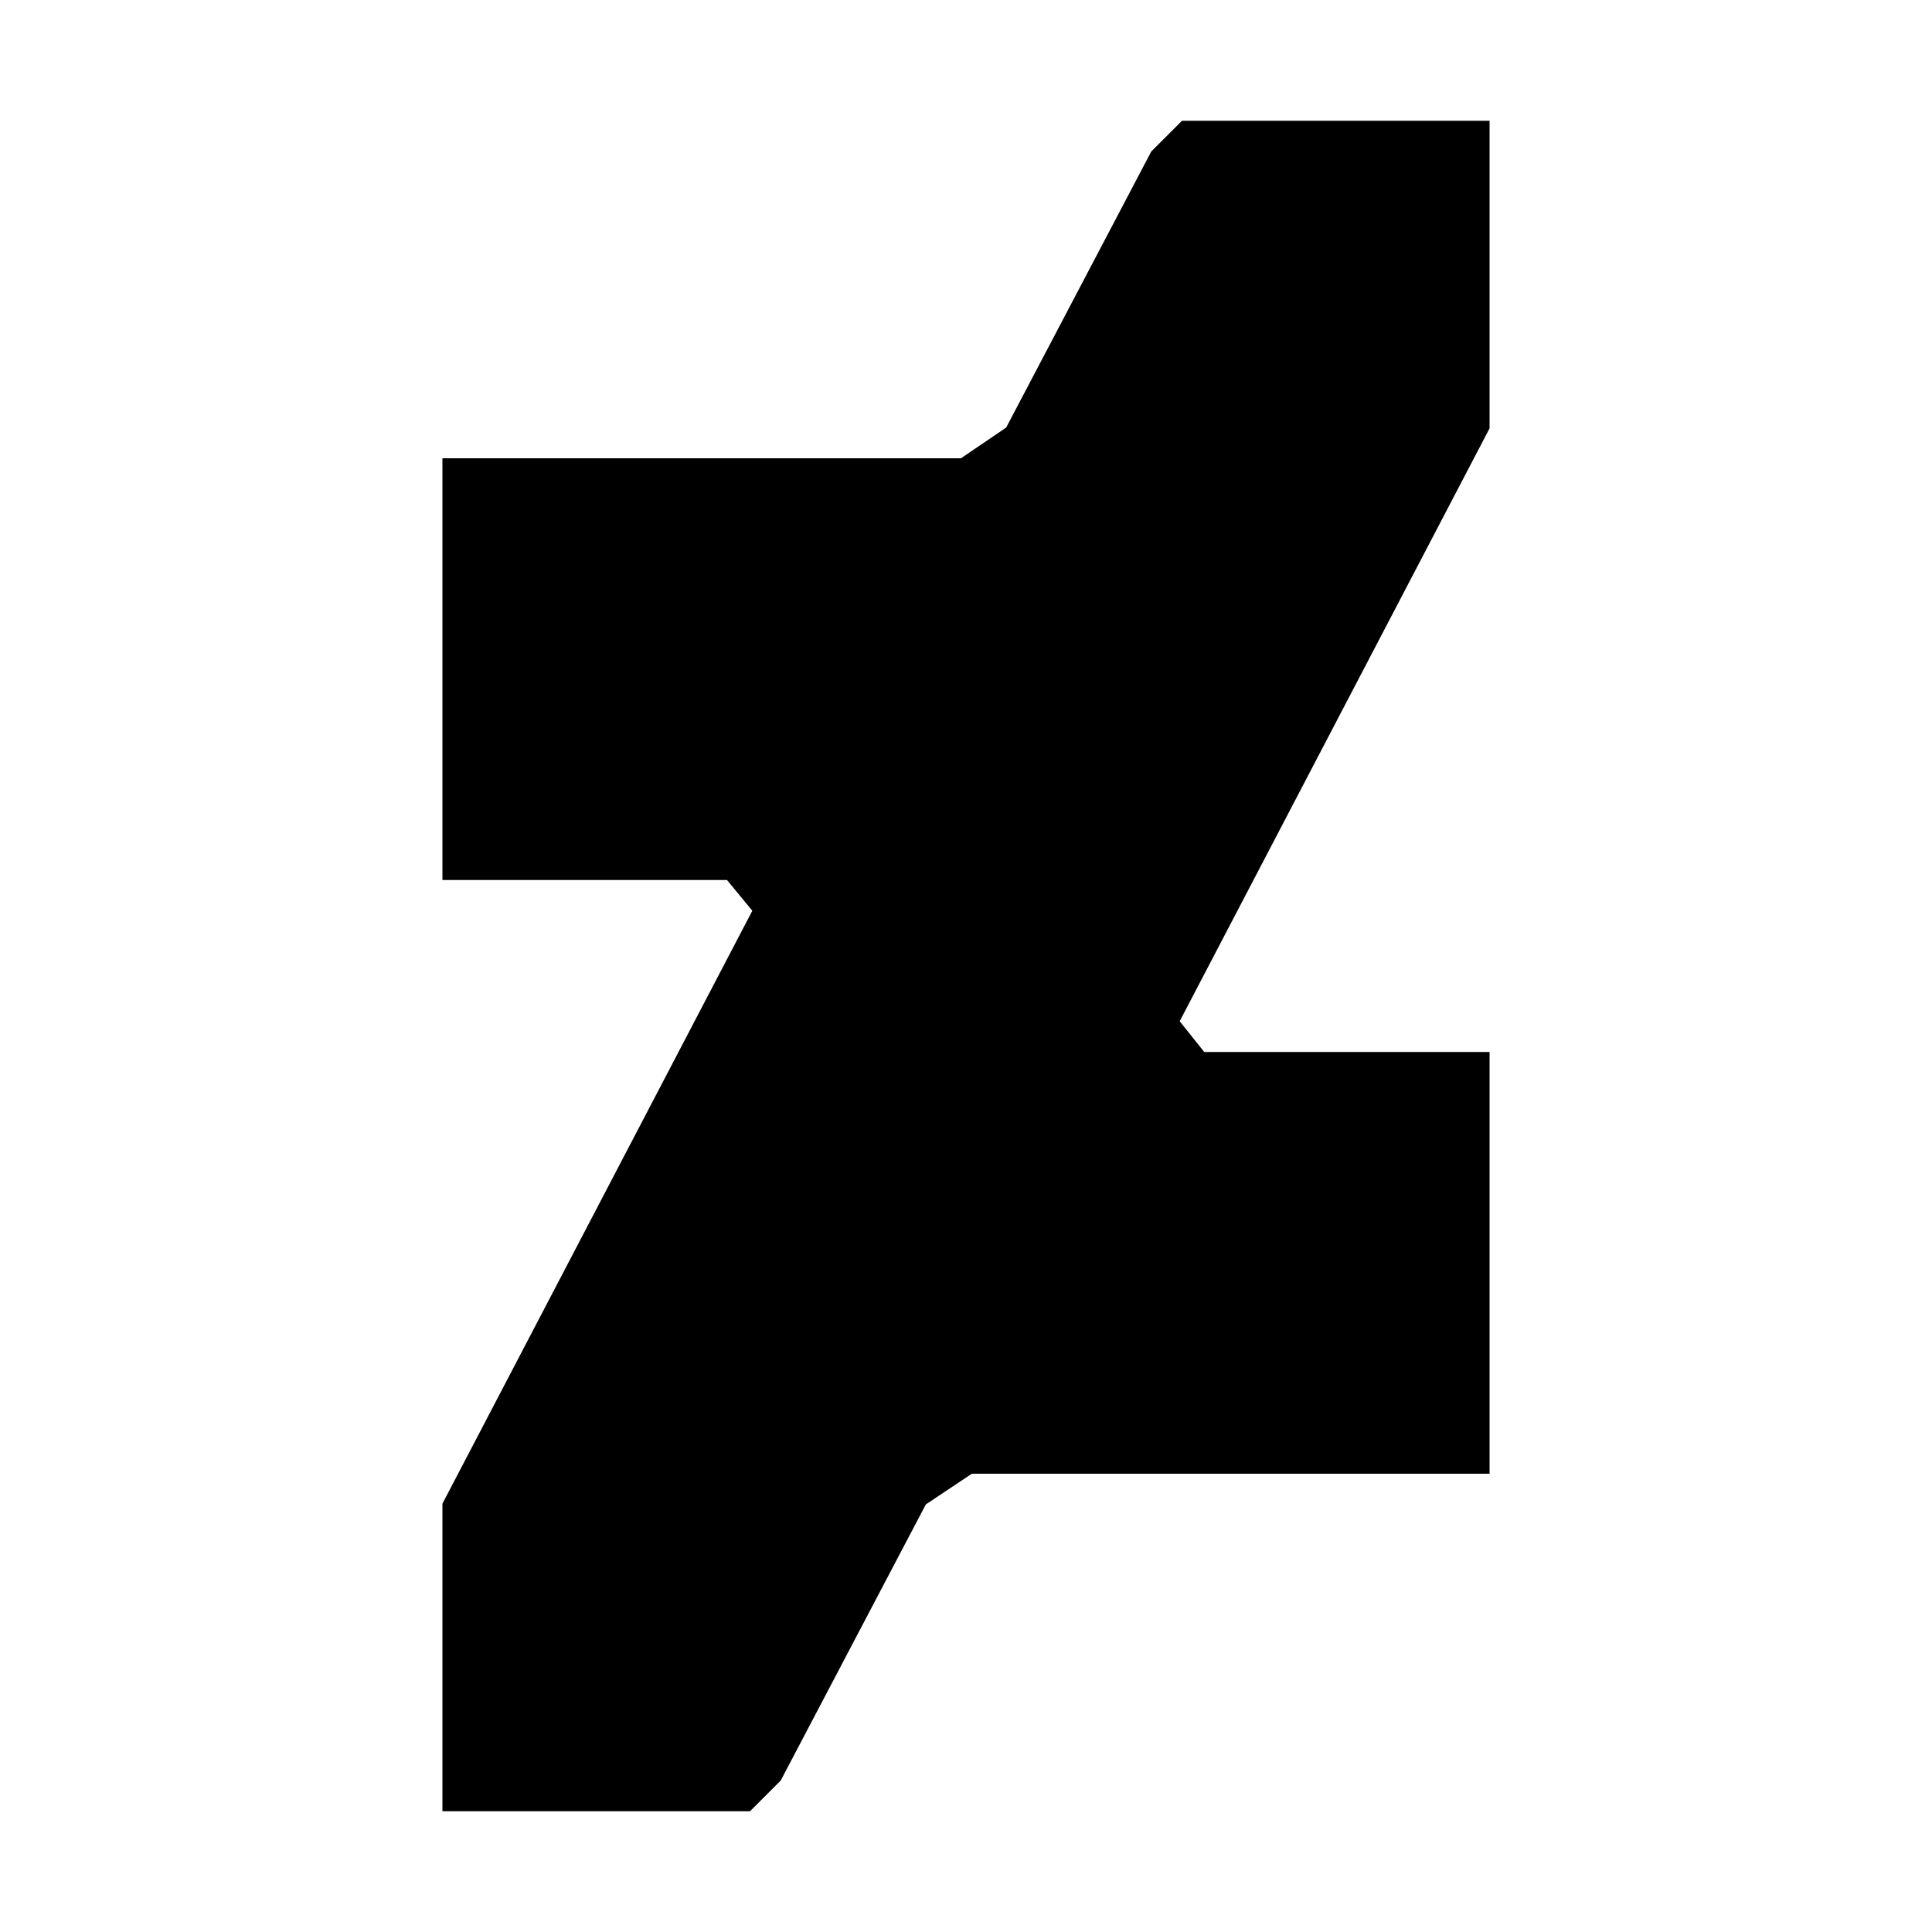<svg xmlns="http://www.w3.org/2000/svg" viewBox="0 0 1000 1000" width="1000" height="1000">
<path d="M771 62.5h-159.2l-15.9 15.9-75.1 142.9-23.4 15.9h-268.4v218.3h147.3l13.1 15.9-160.4 306.9v159.2h159.2l15.9-15.9 75.1-142.9 23.8-15.9h268v-218.3h-147.7l-12.7-15.9 160.4-306.9z"/>
</svg>
